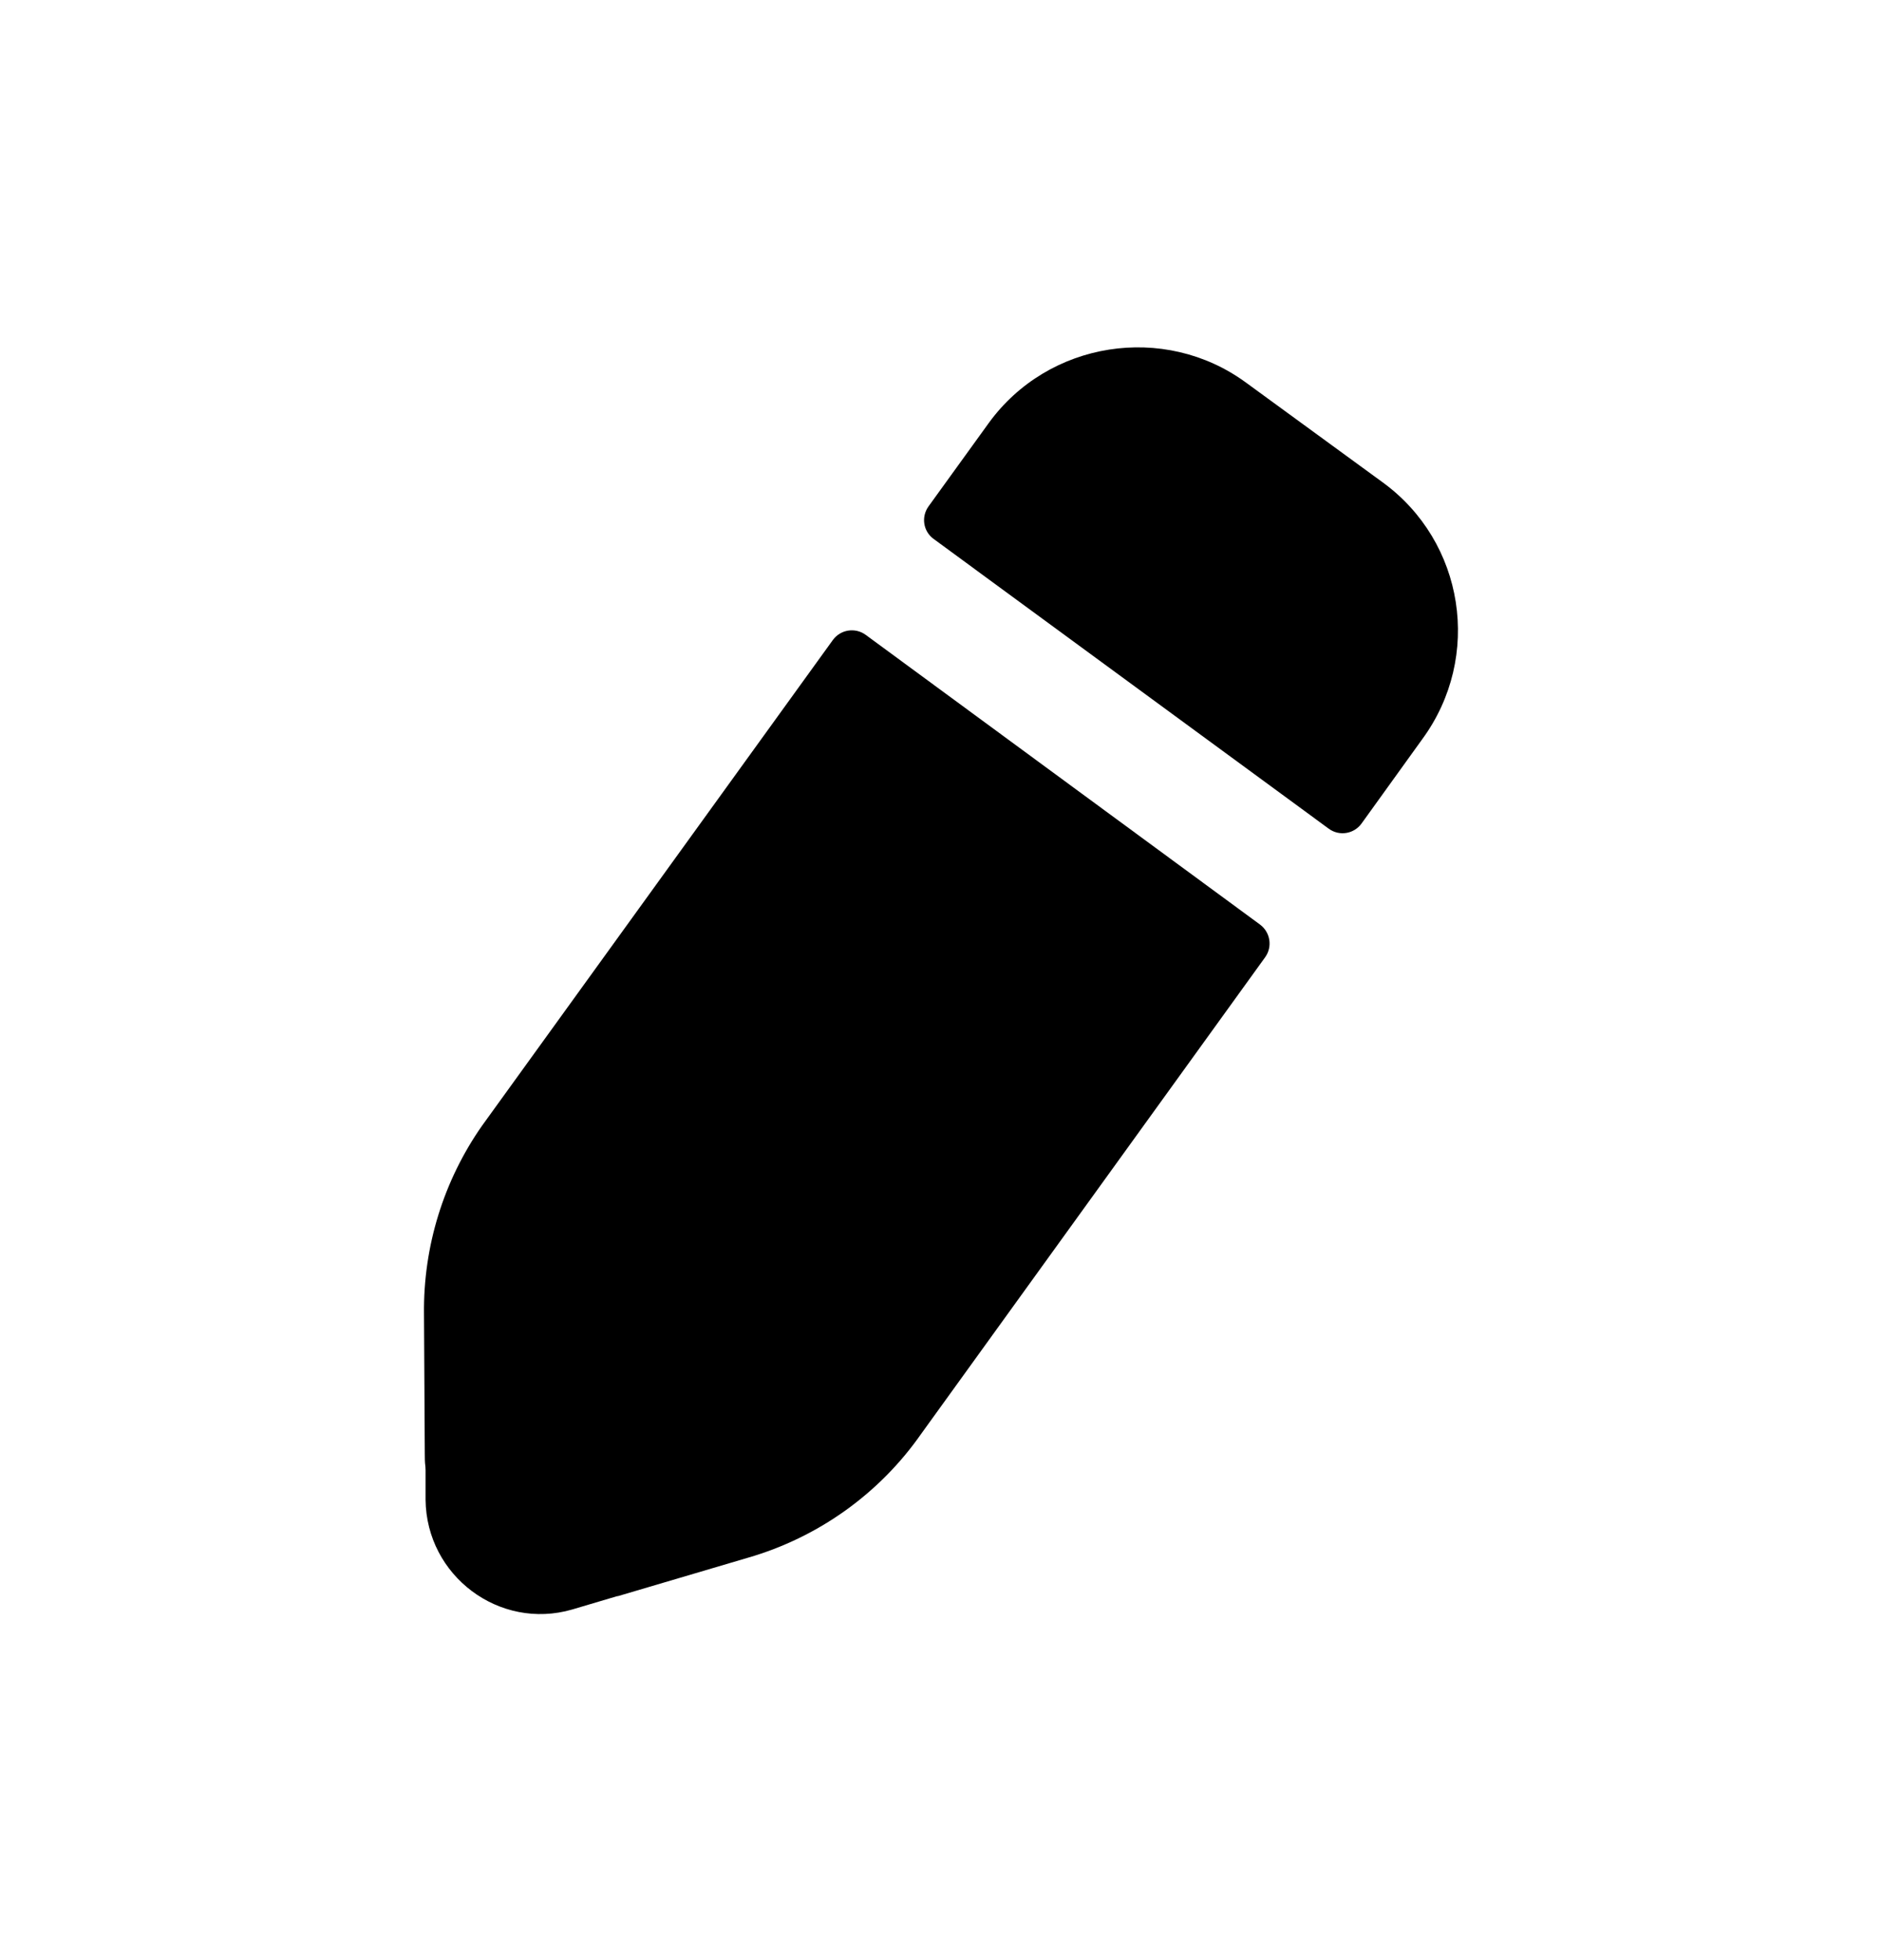 <svg width="24" height="25" viewBox="0 0 24 25" fill="none" xmlns="http://www.w3.org/2000/svg">
<path fill-rule="evenodd" clip-rule="evenodd" d="M10.62 8.164C10.718 8.028 10.907 7.999 11.041 8.098L16.068 11.792C16.2 11.89 16.23 12.076 16.133 12.21L11.747 18.288C11.217 19.048 10.437 19.608 9.537 19.868L7.882 20.357C7.879 20.358 7.876 20.358 7.872 20.358C7.869 20.358 7.866 20.359 7.863 20.36L7.297 20.528C6.367 20.798 5.437 20.098 5.427 19.128V18.75C5.427 18.735 5.426 18.721 5.425 18.707C5.417 18.646 5.417 18.591 5.417 18.528L5.407 16.758C5.397 15.898 5.657 15.058 6.147 14.358L10.62 8.164Z" fill="black"/>
<path fill-rule="evenodd" clip-rule="evenodd" d="M18.137 9.428L17.364 10.502C17.267 10.638 17.078 10.668 16.944 10.569C15.768 9.706 12.771 7.508 11.905 6.873C11.772 6.775 11.745 6.591 11.842 6.457L12.607 5.398C13.367 4.348 14.847 4.118 15.887 4.878L17.627 6.148C18.677 6.908 18.907 8.378 18.137 9.428Z" fill="black"/>
</svg>